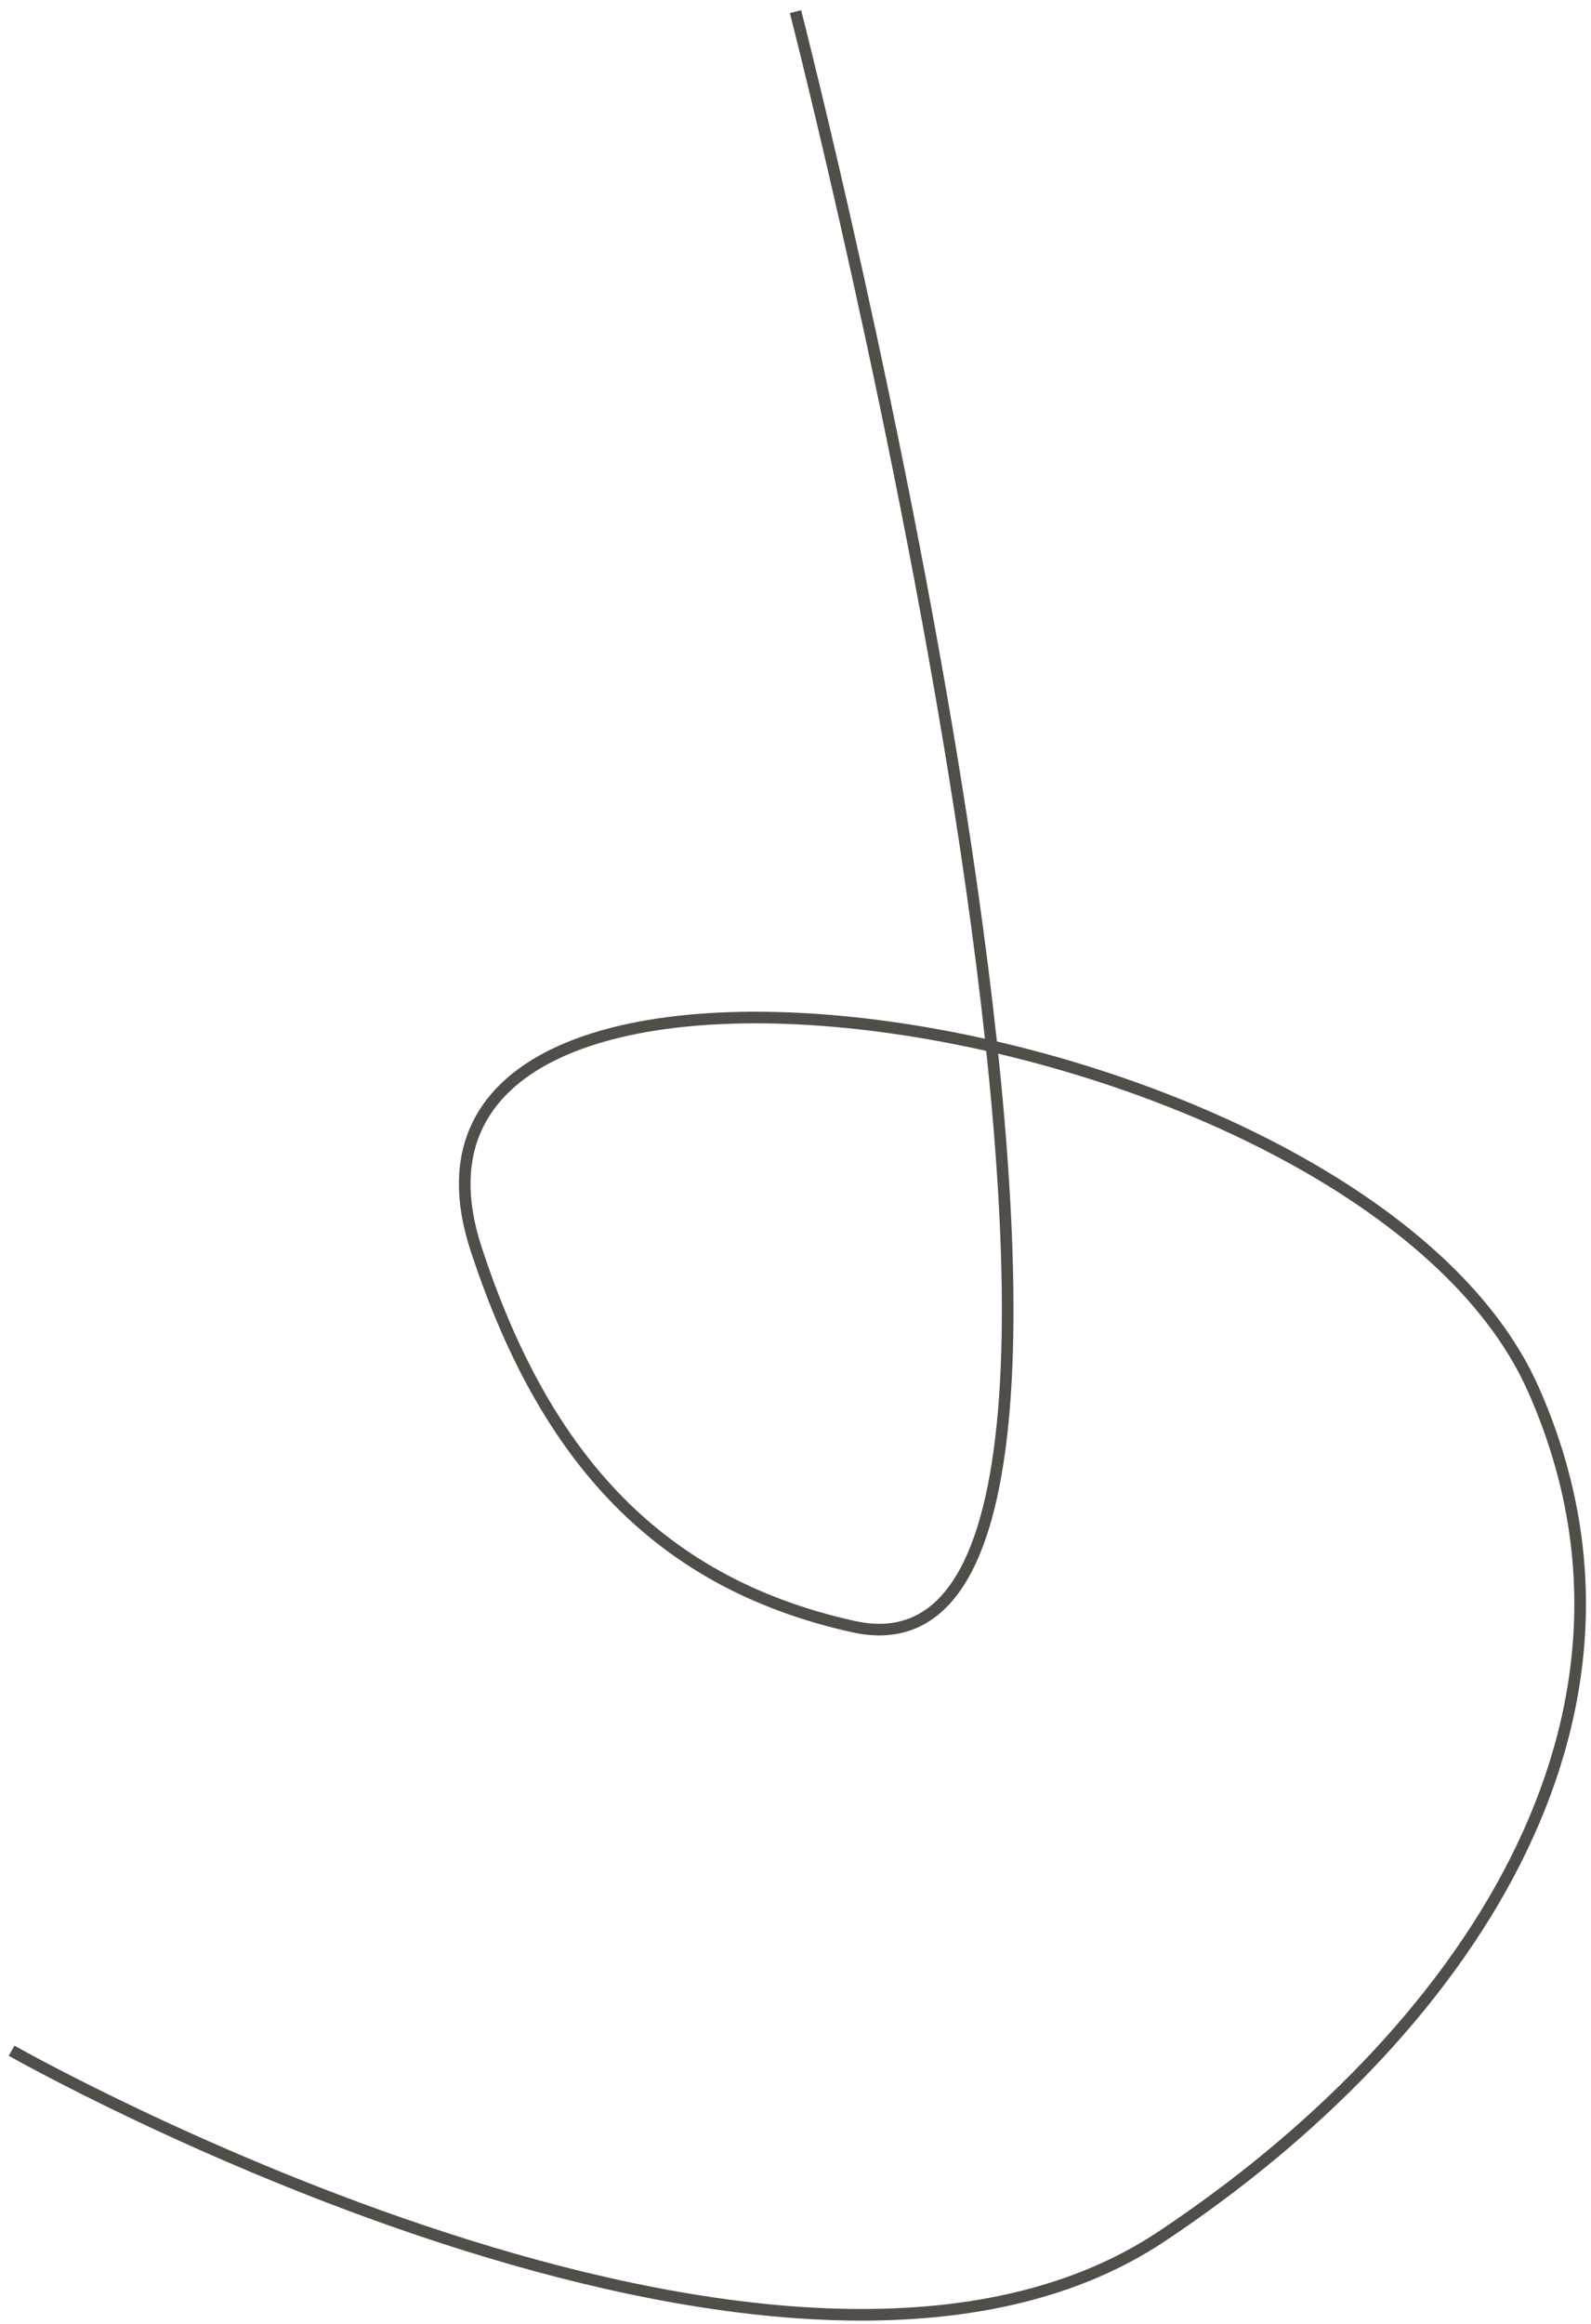 <svg width="137" height="200" viewBox="0 0 137 200" fill="none" xmlns="http://www.w3.org/2000/svg">
<path d="M68.5 1C68.5 1 106.041 147.177 73.5 140C55.972 136.134 46.599 124.554 41 107.5C29.819 73.443 117.391 86.767 132 119.5C144.686 147.924 125.916 175.259 100 192.5C67.393 214.192 1 176.5 1 176.5" stroke="#514D48"/>
</svg>
